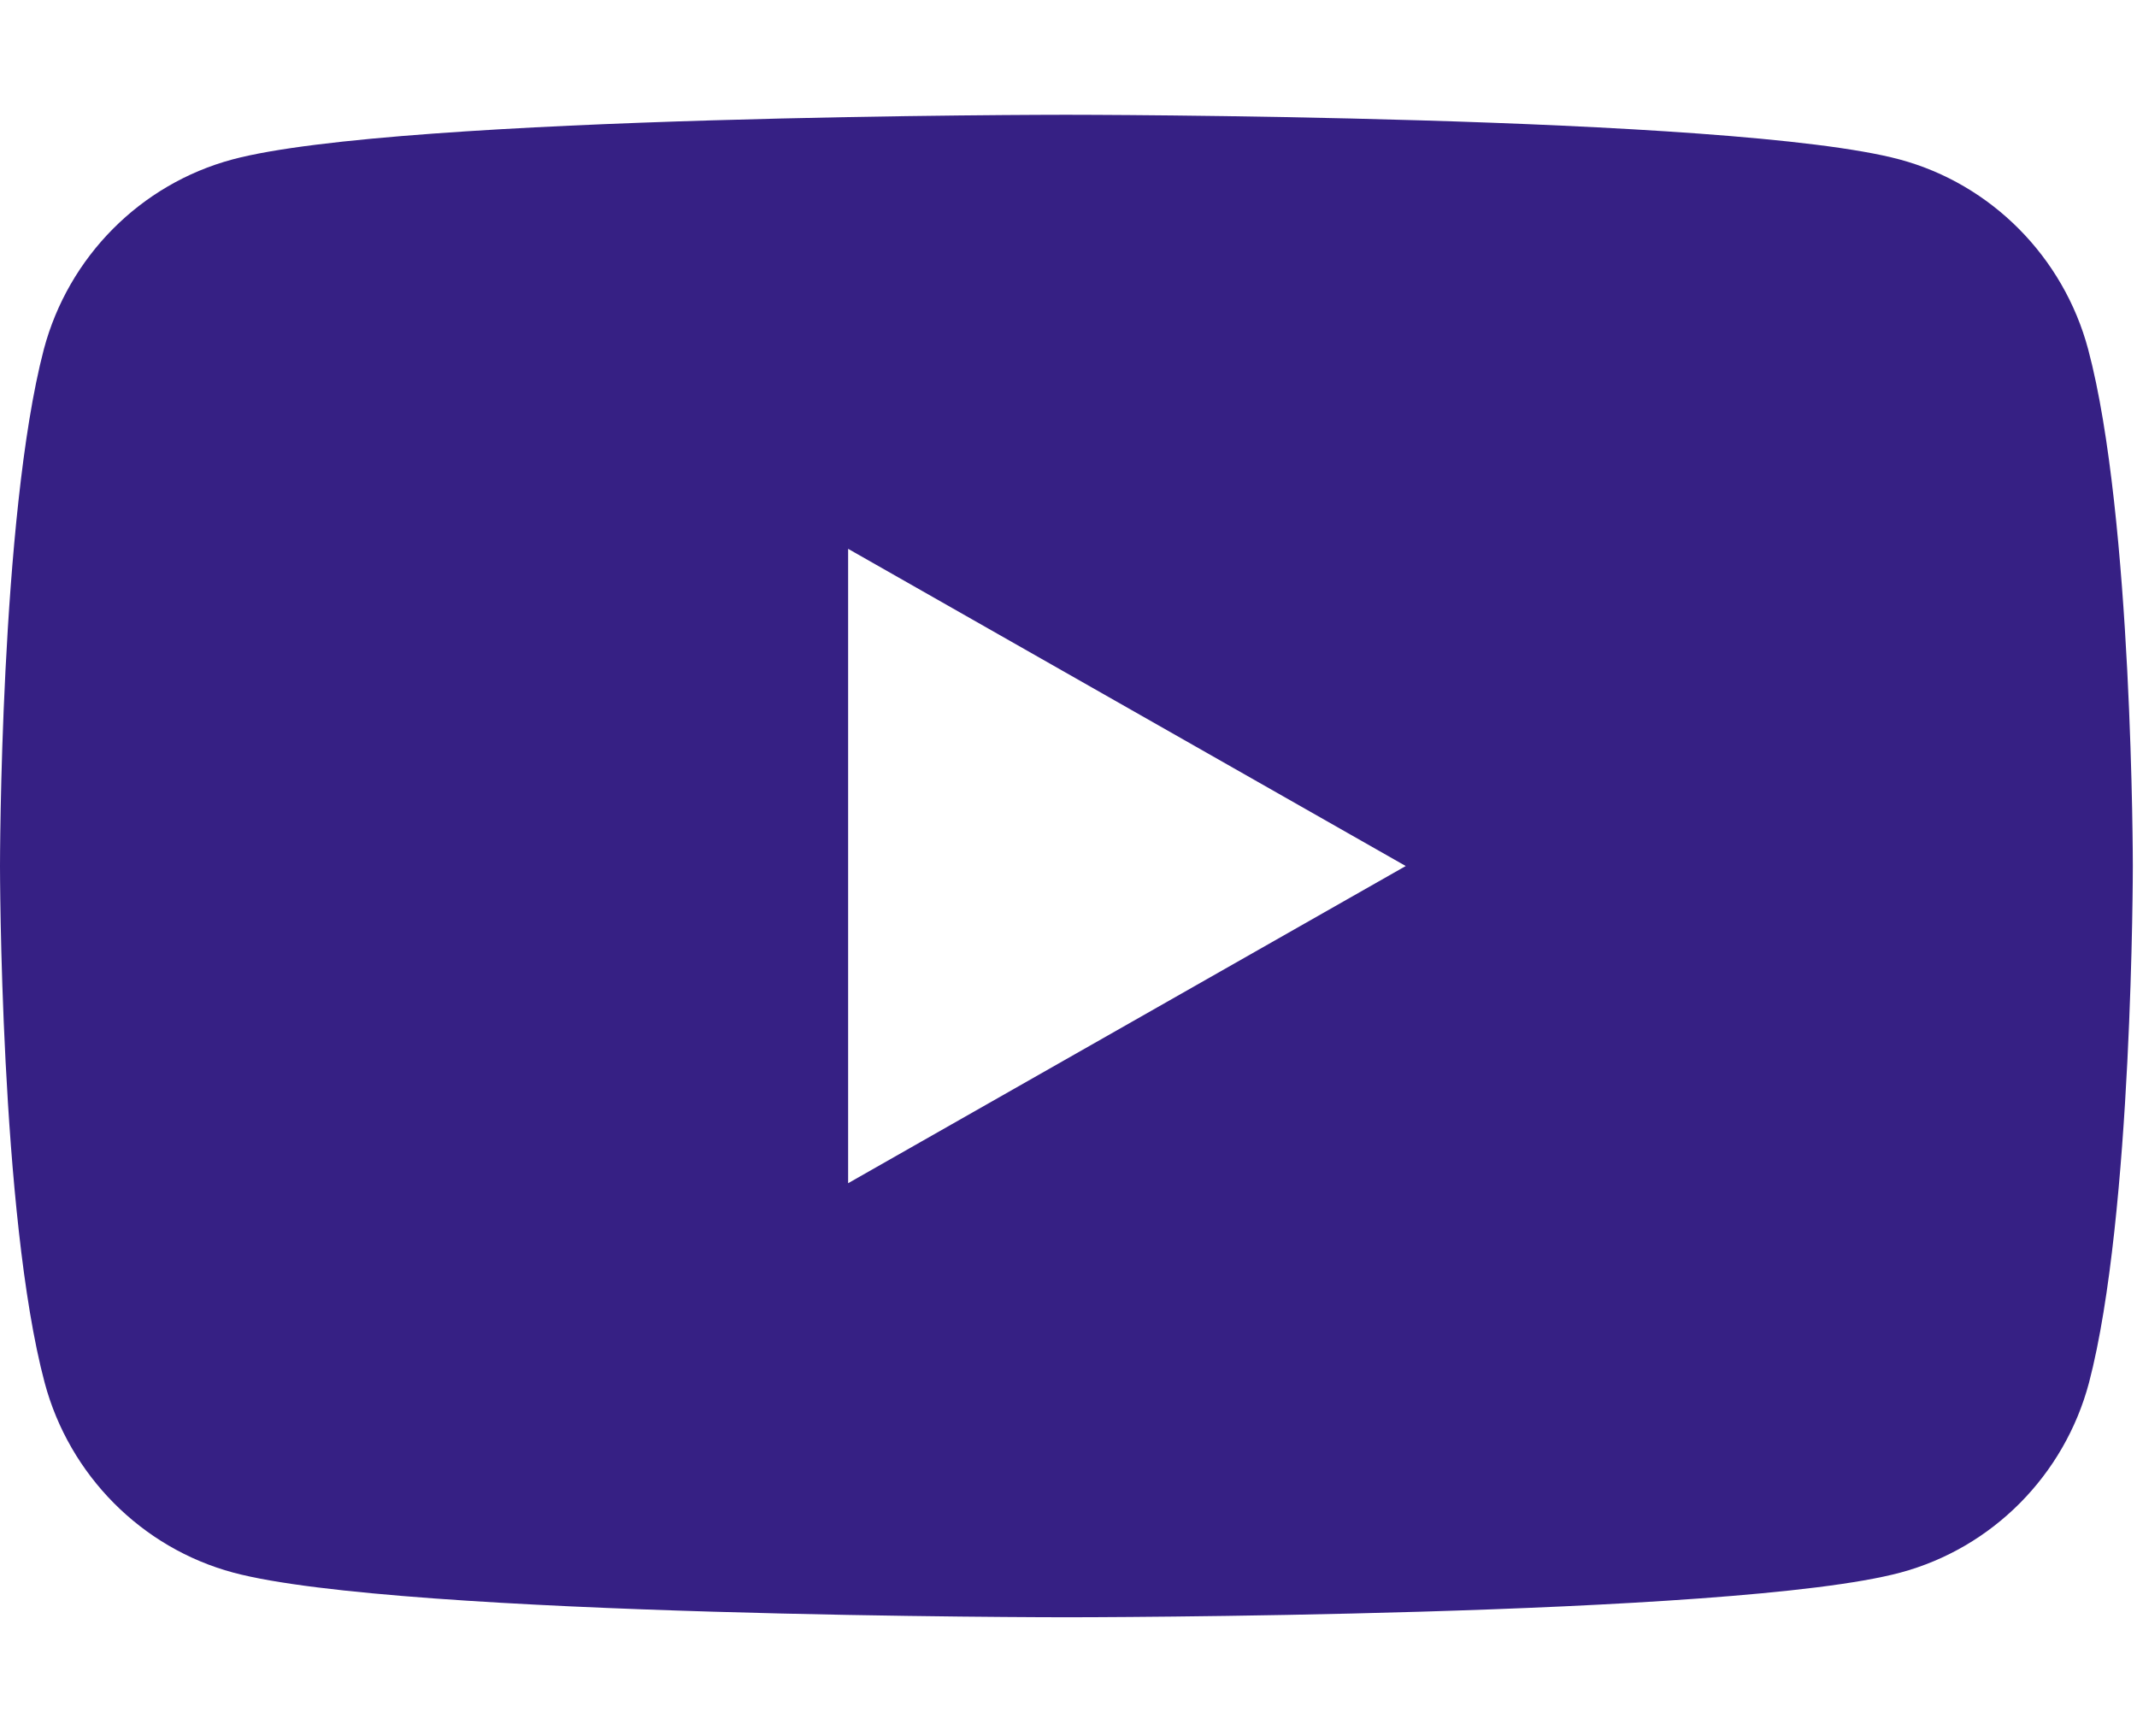 <?xml version="1.0" encoding="utf-8"?>
<!-- Generator: Adobe Illustrator 25.1.0, SVG Export Plug-In . SVG Version: 6.00 Build 0)  -->
<svg version="1.1" id="Capa_1" xmlns="http://www.w3.org/2000/svg" xmlns:xlink="http://www.w3.org/1999/xlink" x="0px" y="0px"
	 viewBox="0 0 512 416" style="enable-background:new 0 0 512 416;" xml:space="preserve">
<style type="text/css">
	.st0{fill:#362084;}
</style>
<path class="st0" d="M203.2,283.5v-152l133.6,76L203.2,283.5z M500.3,83.7c-5.9-22.1-23.2-39.6-45.2-45.5
	c-39.9-10.7-199.7-10.7-199.7-10.7s-159.8,0-199.7,10.7c-22,5.9-39.3,23.3-45.2,45.5C0,123.8,0,207.5,0,207.5s0,83.7,10.7,123.8
	c5.9,22.1,23.2,39.6,45.2,45.5c39.9,10.7,199.7,10.7,199.7,10.7s159.8,0,199.7-10.7c22-5.9,39.3-23.3,45.2-45.5
	C511,291.2,511,207.5,511,207.5S511,123.8,500.3,83.7"/>
</svg>
